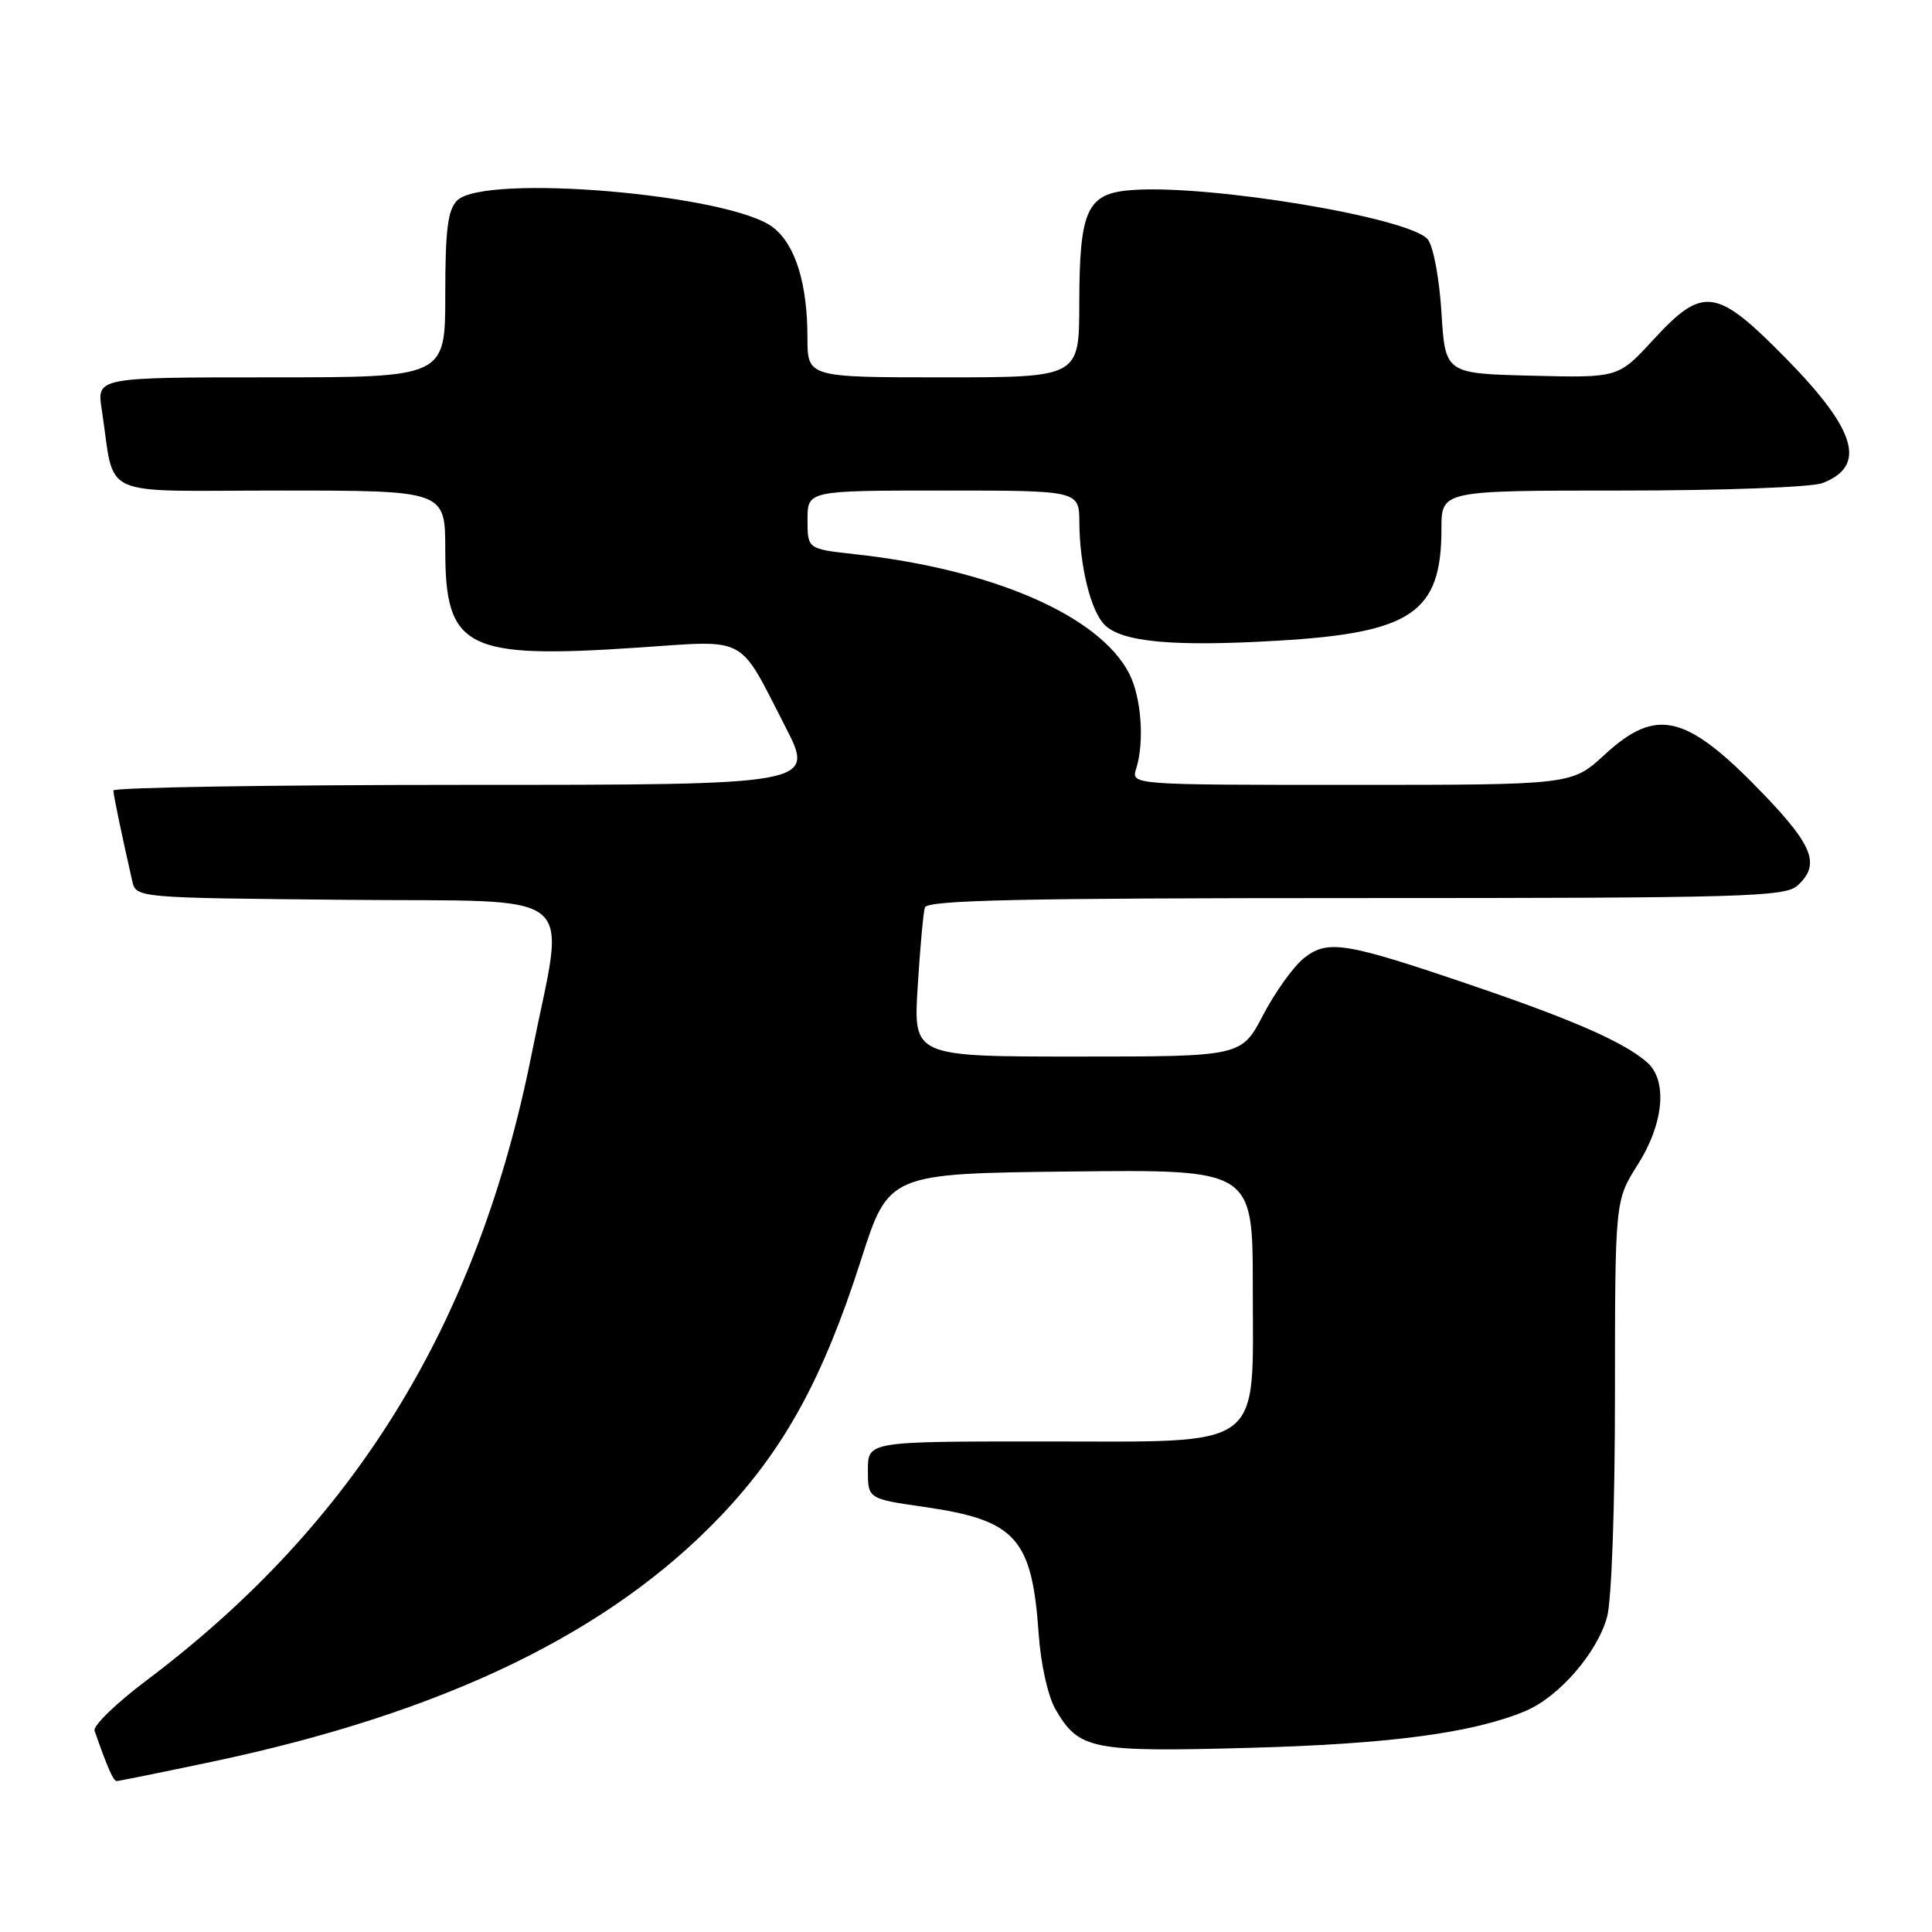 <?xml version="1.0" encoding="UTF-8" standalone="no"?>
<!DOCTYPE svg PUBLIC "-//W3C//DTD SVG 1.1//EN" "http://www.w3.org/Graphics/SVG/1.1/DTD/svg11.dtd" >
<svg xmlns="http://www.w3.org/2000/svg" xmlns:xlink="http://www.w3.org/1999/xlink" version="1.1" viewBox="0 0 256 256">
 <g >
 <path fill="currentColor"
d=" M 28.05 233.45 C 58.90 226.94 80.86 216.31 95.60 200.77 C 103.95 191.97 109.07 182.60 114.07 167.00 C 117.75 155.50 117.75 155.50 141.88 155.23 C 166.00 154.96 166.00 154.96 166.00 170.53 C 166.00 192.43 167.95 191.00 138.05 191.00 C 115.00 191.00 115.00 191.00 115.00 194.80 C 115.00 198.60 115.00 198.60 122.49 199.68 C 134.62 201.43 136.75 203.80 137.63 216.50 C 137.91 220.53 138.86 224.77 139.86 226.50 C 142.98 231.85 144.60 232.17 165.50 231.60 C 184.12 231.10 195.16 229.63 202.10 226.73 C 206.55 224.87 211.61 219.05 212.94 214.28 C 213.55 212.09 213.99 199.64 213.99 184.78 C 214.00 159.07 214.00 159.07 217.00 154.34 C 220.47 148.87 220.99 143.18 218.25 140.77 C 215.23 138.12 208.62 135.20 195.34 130.67 C 178.25 124.84 175.96 124.46 172.80 126.94 C 171.42 128.03 168.99 131.41 167.39 134.46 C 164.50 140.00 164.50 140.00 142.76 140.00 C 121.02 140.00 121.02 140.00 121.60 130.75 C 121.91 125.66 122.34 120.94 122.55 120.25 C 122.85 119.27 135.15 119.00 179.64 119.00 C 231.00 119.00 236.51 118.84 238.17 117.35 C 241.20 114.60 240.30 112.14 233.75 105.31 C 223.48 94.61 219.54 93.62 212.62 100.00 C 208.28 104.00 208.28 104.00 179.07 104.00 C 149.87 104.00 149.87 104.00 150.55 101.85 C 151.67 98.32 151.23 92.35 149.62 89.24 C 145.66 81.57 131.55 75.44 113.25 73.43 C 107.00 72.74 107.00 72.74 107.00 68.87 C 107.00 65.00 107.00 65.00 125.00 65.00 C 143.00 65.00 143.00 65.00 143.02 69.25 C 143.06 74.99 144.53 80.95 146.36 82.79 C 148.66 85.08 155.41 85.71 169.22 84.90 C 187.09 83.86 191.00 81.19 191.00 70.05 C 191.00 65.00 191.00 65.00 214.93 65.00 C 228.23 65.00 240.02 64.56 241.46 64.02 C 247.40 61.76 246.00 56.99 236.61 47.45 C 227.40 38.09 225.67 37.85 219.06 45.03 C 214.43 50.07 214.43 50.07 202.97 49.78 C 191.50 49.50 191.50 49.50 191.00 41.40 C 190.72 36.88 189.92 32.60 189.18 31.71 C 186.79 28.84 160.37 24.43 150.02 25.18 C 144.02 25.61 143.03 27.73 143.01 40.25 C 143.00 50.00 143.00 50.00 125.00 50.00 C 107.00 50.00 107.00 50.00 106.99 44.75 C 106.99 37.56 105.40 32.46 102.46 30.15 C 96.87 25.75 64.18 22.96 60.57 26.57 C 59.33 27.81 59.00 30.47 59.00 39.07 C 59.00 50.00 59.00 50.00 35.91 50.00 C 12.82 50.00 12.82 50.00 13.48 54.25 C 15.33 66.28 12.52 65.00 37.11 65.00 C 59.00 65.00 59.00 65.00 59.00 72.89 C 59.00 85.96 61.73 87.34 84.54 85.81 C 99.25 84.82 97.75 84.01 104.04 96.25 C 108.02 104.00 108.02 104.00 61.51 104.00 C 35.93 104.00 15.01 104.34 15.02 104.75 C 15.05 105.42 16.07 110.35 17.52 116.73 C 18.03 118.97 18.03 118.97 45.76 119.23 C 77.65 119.54 74.91 117.28 70.46 139.60 C 63.32 175.40 47.06 201.86 19.39 222.68 C 15.39 225.69 12.31 228.68 12.53 229.33 C 14.24 234.23 15.02 236.00 15.46 236.00 C 15.74 236.00 21.40 234.85 28.05 233.45 Z "/>
</g>
</svg>